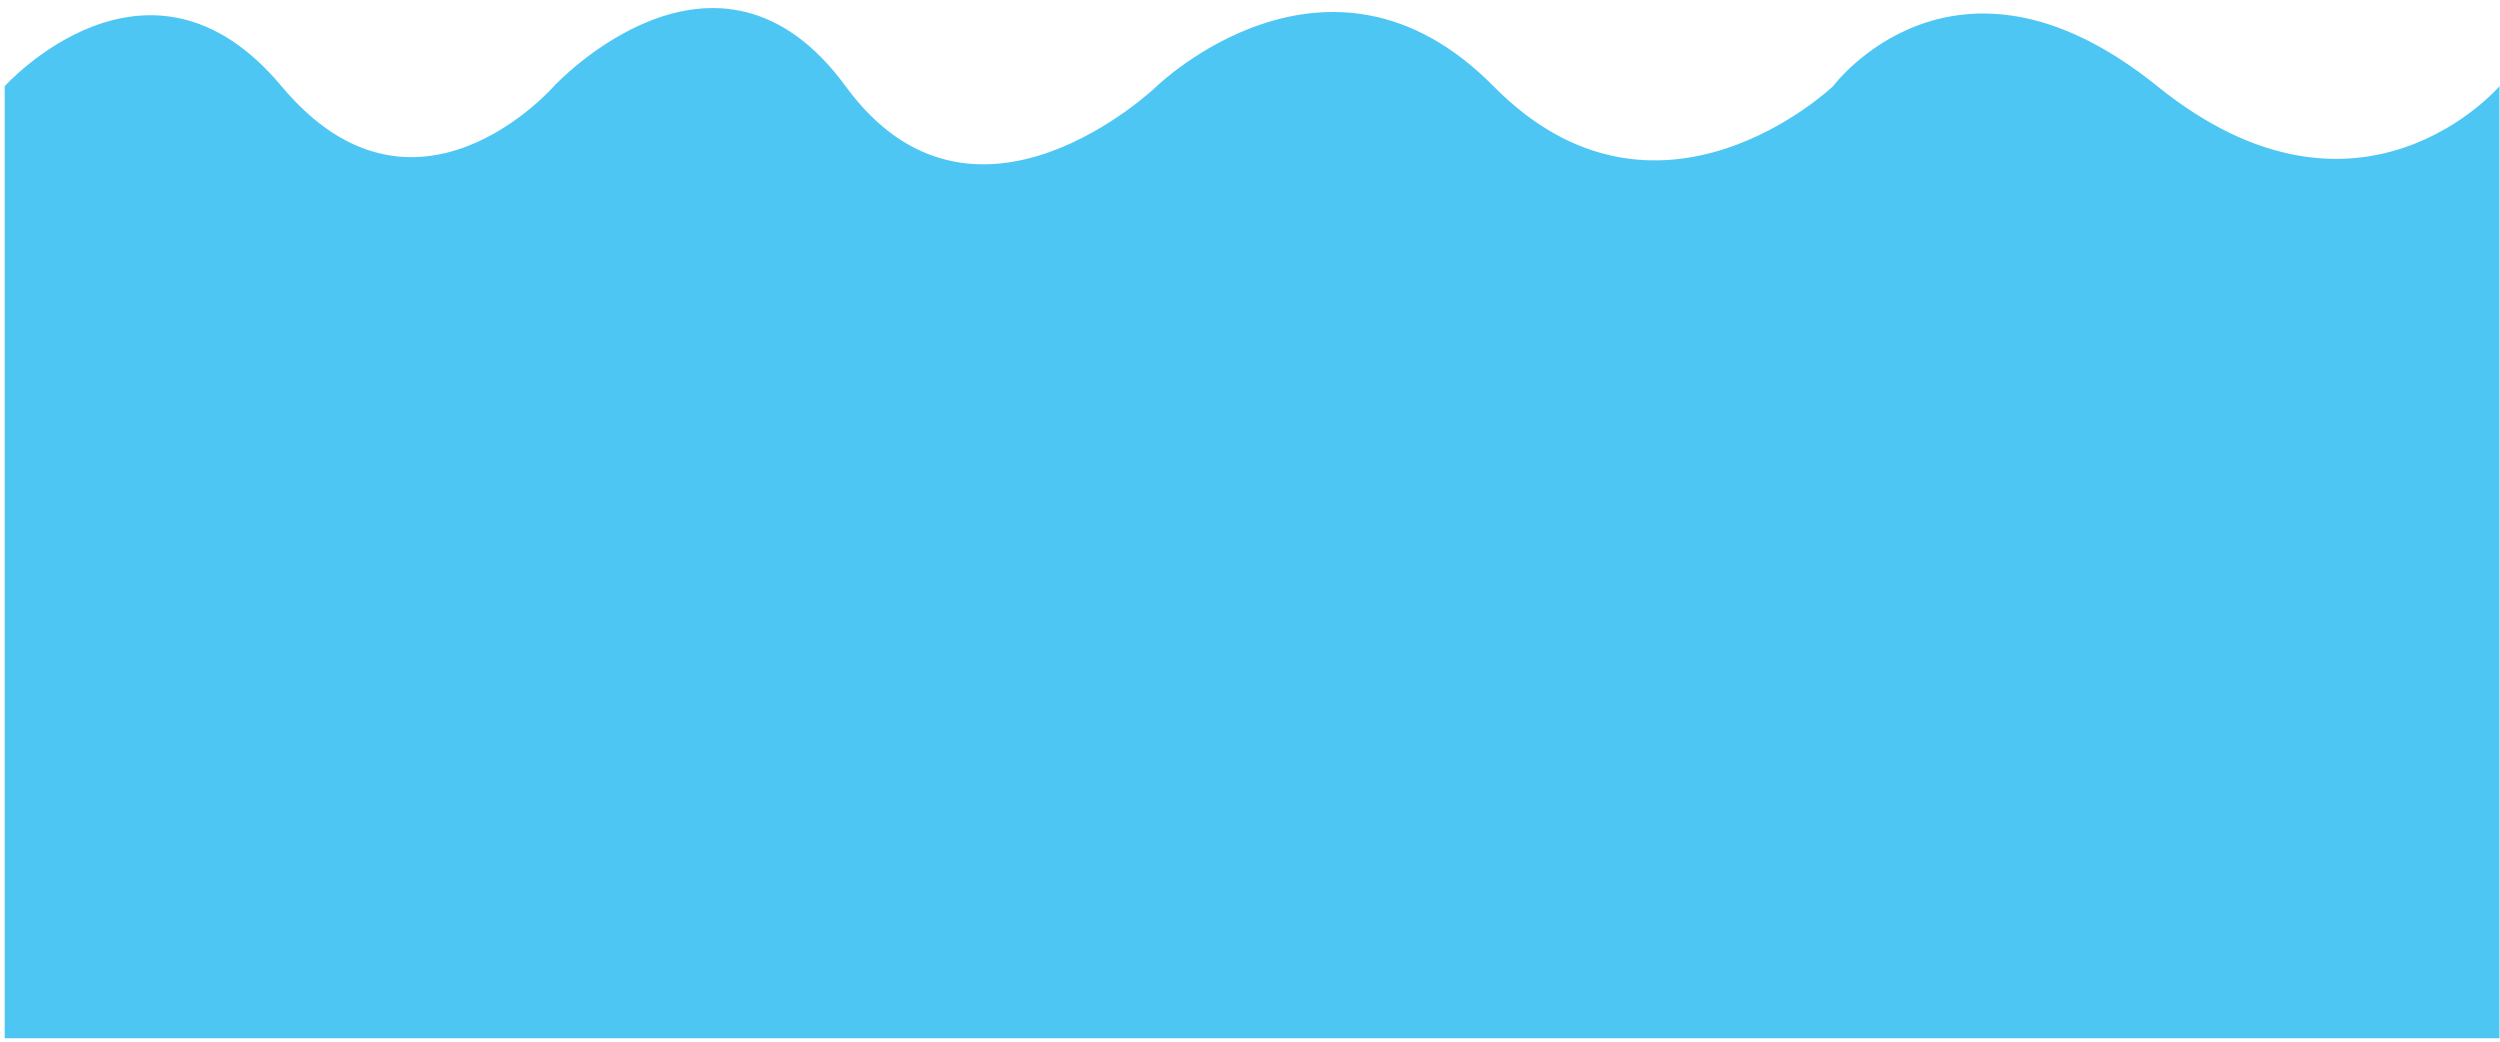 <svg xmlns="http://www.w3.org/2000/svg" viewBox="0 0 96 40" width="96" height="40">
	<defs>
		<clipPath clipPathUnits="userSpaceOnUse" id="cp1">
			<path d="M-122 -368L838 -368L838 172L-122 172Z" />
		</clipPath>
	</defs>
	<style>
		tspan { white-space:pre }
		.shp0 { opacity: 0.698;fill: #00AEEF } 
	</style>
	<g id="Login" clip-path="url(#cp1)">
		<g id="Component 18 – 1">
			<path id="Path 61" class="shp0" d="M0.18 3.31C0.18 3.31 5.69 -2.82 10.81 3.31C15.93 9.44 21.27 3.31 21.27 3.31C21.27 3.31 27.53 -3.44 32.47 3.31C37.4 10.06 44.42 3.31 44.42 3.31C44.42 3.31 51.02 -3.1 57.35 3.31C63.67 9.72 70.39 3.31 70.39 3.31C70.39 3.31 75.06 -2.97 82.84 3.31C90.62 9.59 95.98 3.31 95.98 3.31L95.98 23.21L95.98 39.87L0.18 39.87L0.18 3.31Z" />
		</g>
	</g>
</svg>